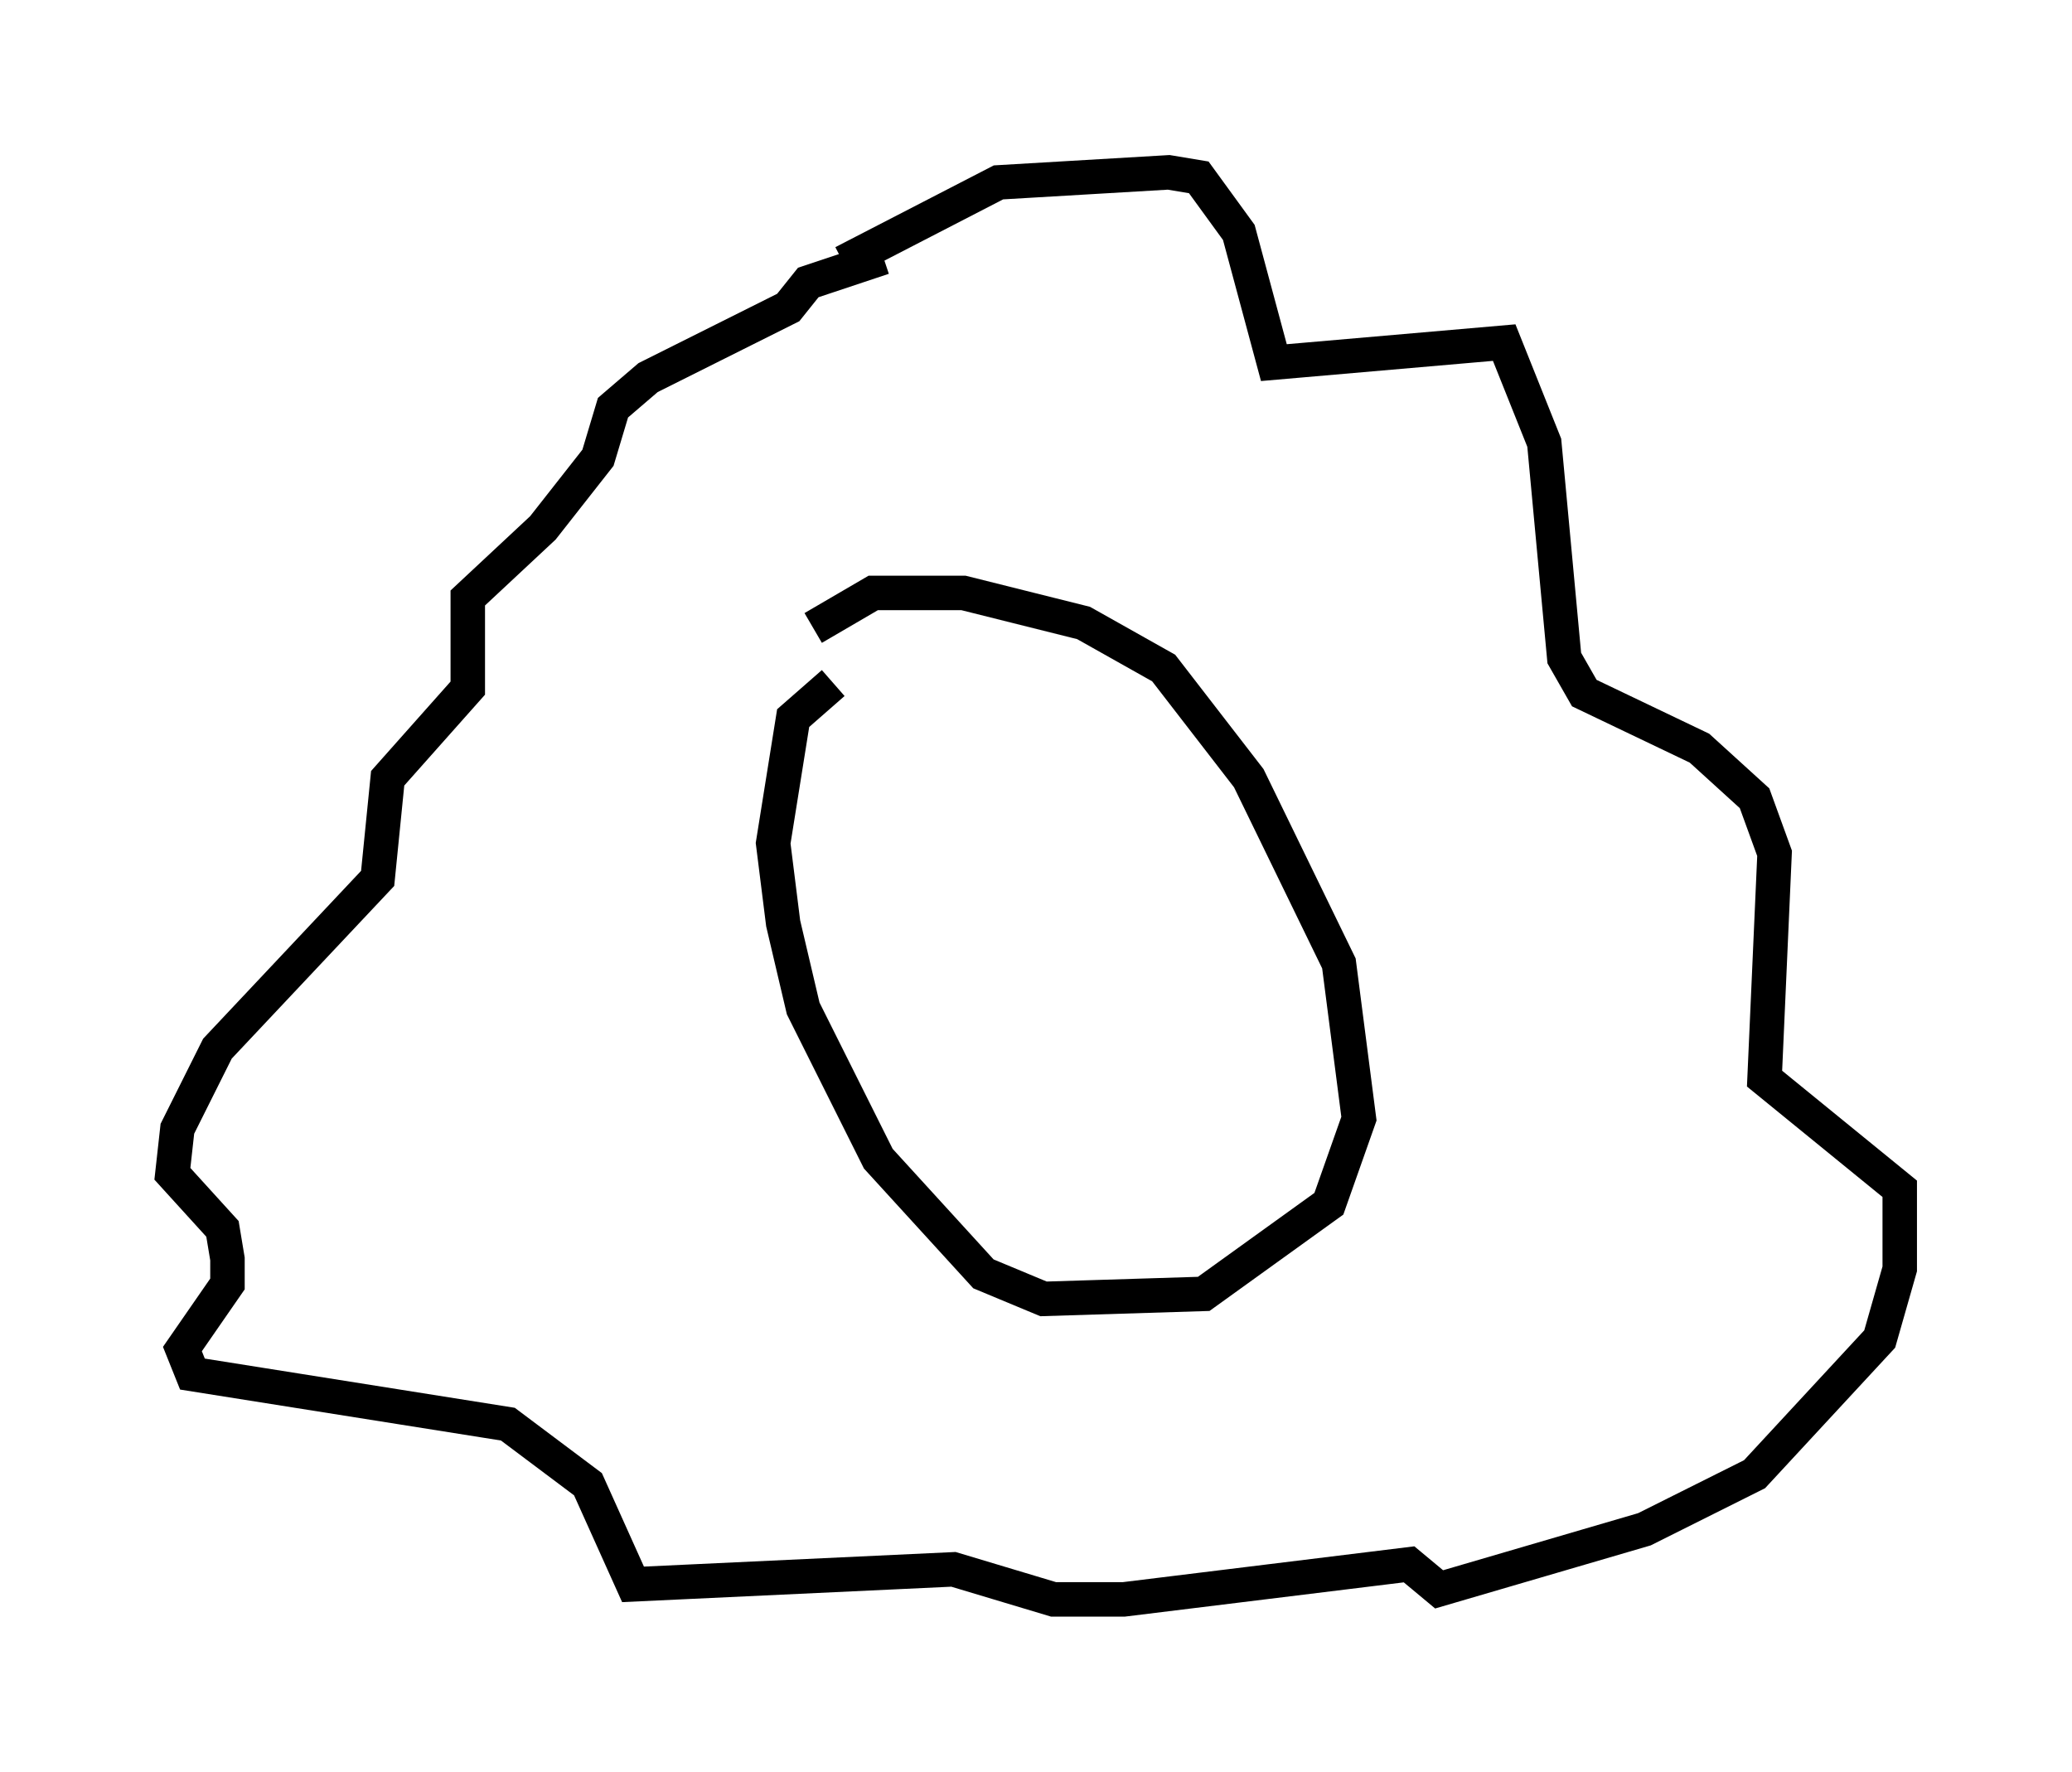 <?xml version="1.0" encoding="utf-8" ?>
<svg baseProfile="full" height="51.397" version="1.1" width="60.112" xmlns="http://www.w3.org/2000/svg" xmlns:ev="http://www.w3.org/2001/xml-events" xmlns:xlink="http://www.w3.org/1999/xlink"><defs /><rect fill="white" height="51.397" width="60.112" x="0" y="0" /><path d="M27.078, 19.235 m-2.905, 0.581 l-1.162, 1.017 -0.581, 3.631 l0.291, 2.324 0.581, 2.469 l2.179, 4.358 3.05, 3.341 l1.743, 0.726 4.648, -0.145 l3.631, -2.615 0.872, -2.469 l-0.581, -4.503 -2.615, -5.374 l-2.469, -3.196 -2.324, -1.307 l-3.486, -0.872 -2.615, 0.0 l-1.743, 1.017 m0.872, -10.603 l4.503, -2.324 4.939, -0.291 l0.872, 0.145 1.162, 1.598 l1.017, 3.777 6.682, -0.581 l1.162, 2.905 0.581, 6.246 l0.581, 1.017 3.341, 1.598 l1.598, 1.453 0.581, 1.598 l-0.291, 6.536 3.922, 3.196 l0.0, 2.324 -0.581, 2.034 l-3.631, 3.922 -3.196, 1.598 l-5.955, 1.743 -0.872, -0.726 l-8.279, 1.017 -2.034, 0.0 l-2.905, -0.872 -9.296, 0.436 l-1.307, -2.905 -2.324, -1.743 l-9.151, -1.453 -0.291, -0.726 l1.307, -1.888 0.0, -0.726 l-0.145, -0.872 -1.453, -1.598 l0.145, -1.307 1.162, -2.324 l4.648, -4.939 0.291, -2.905 l2.324, -2.615 0.0, -2.615 l2.179, -2.034 1.598, -2.034 l0.436, -1.453 1.017, -0.872 l4.067, -2.034 0.581, -0.726 l2.179, -0.726 m2.034, 21.642 " fill="none" stroke="black" stroke-width="1" /></svg>